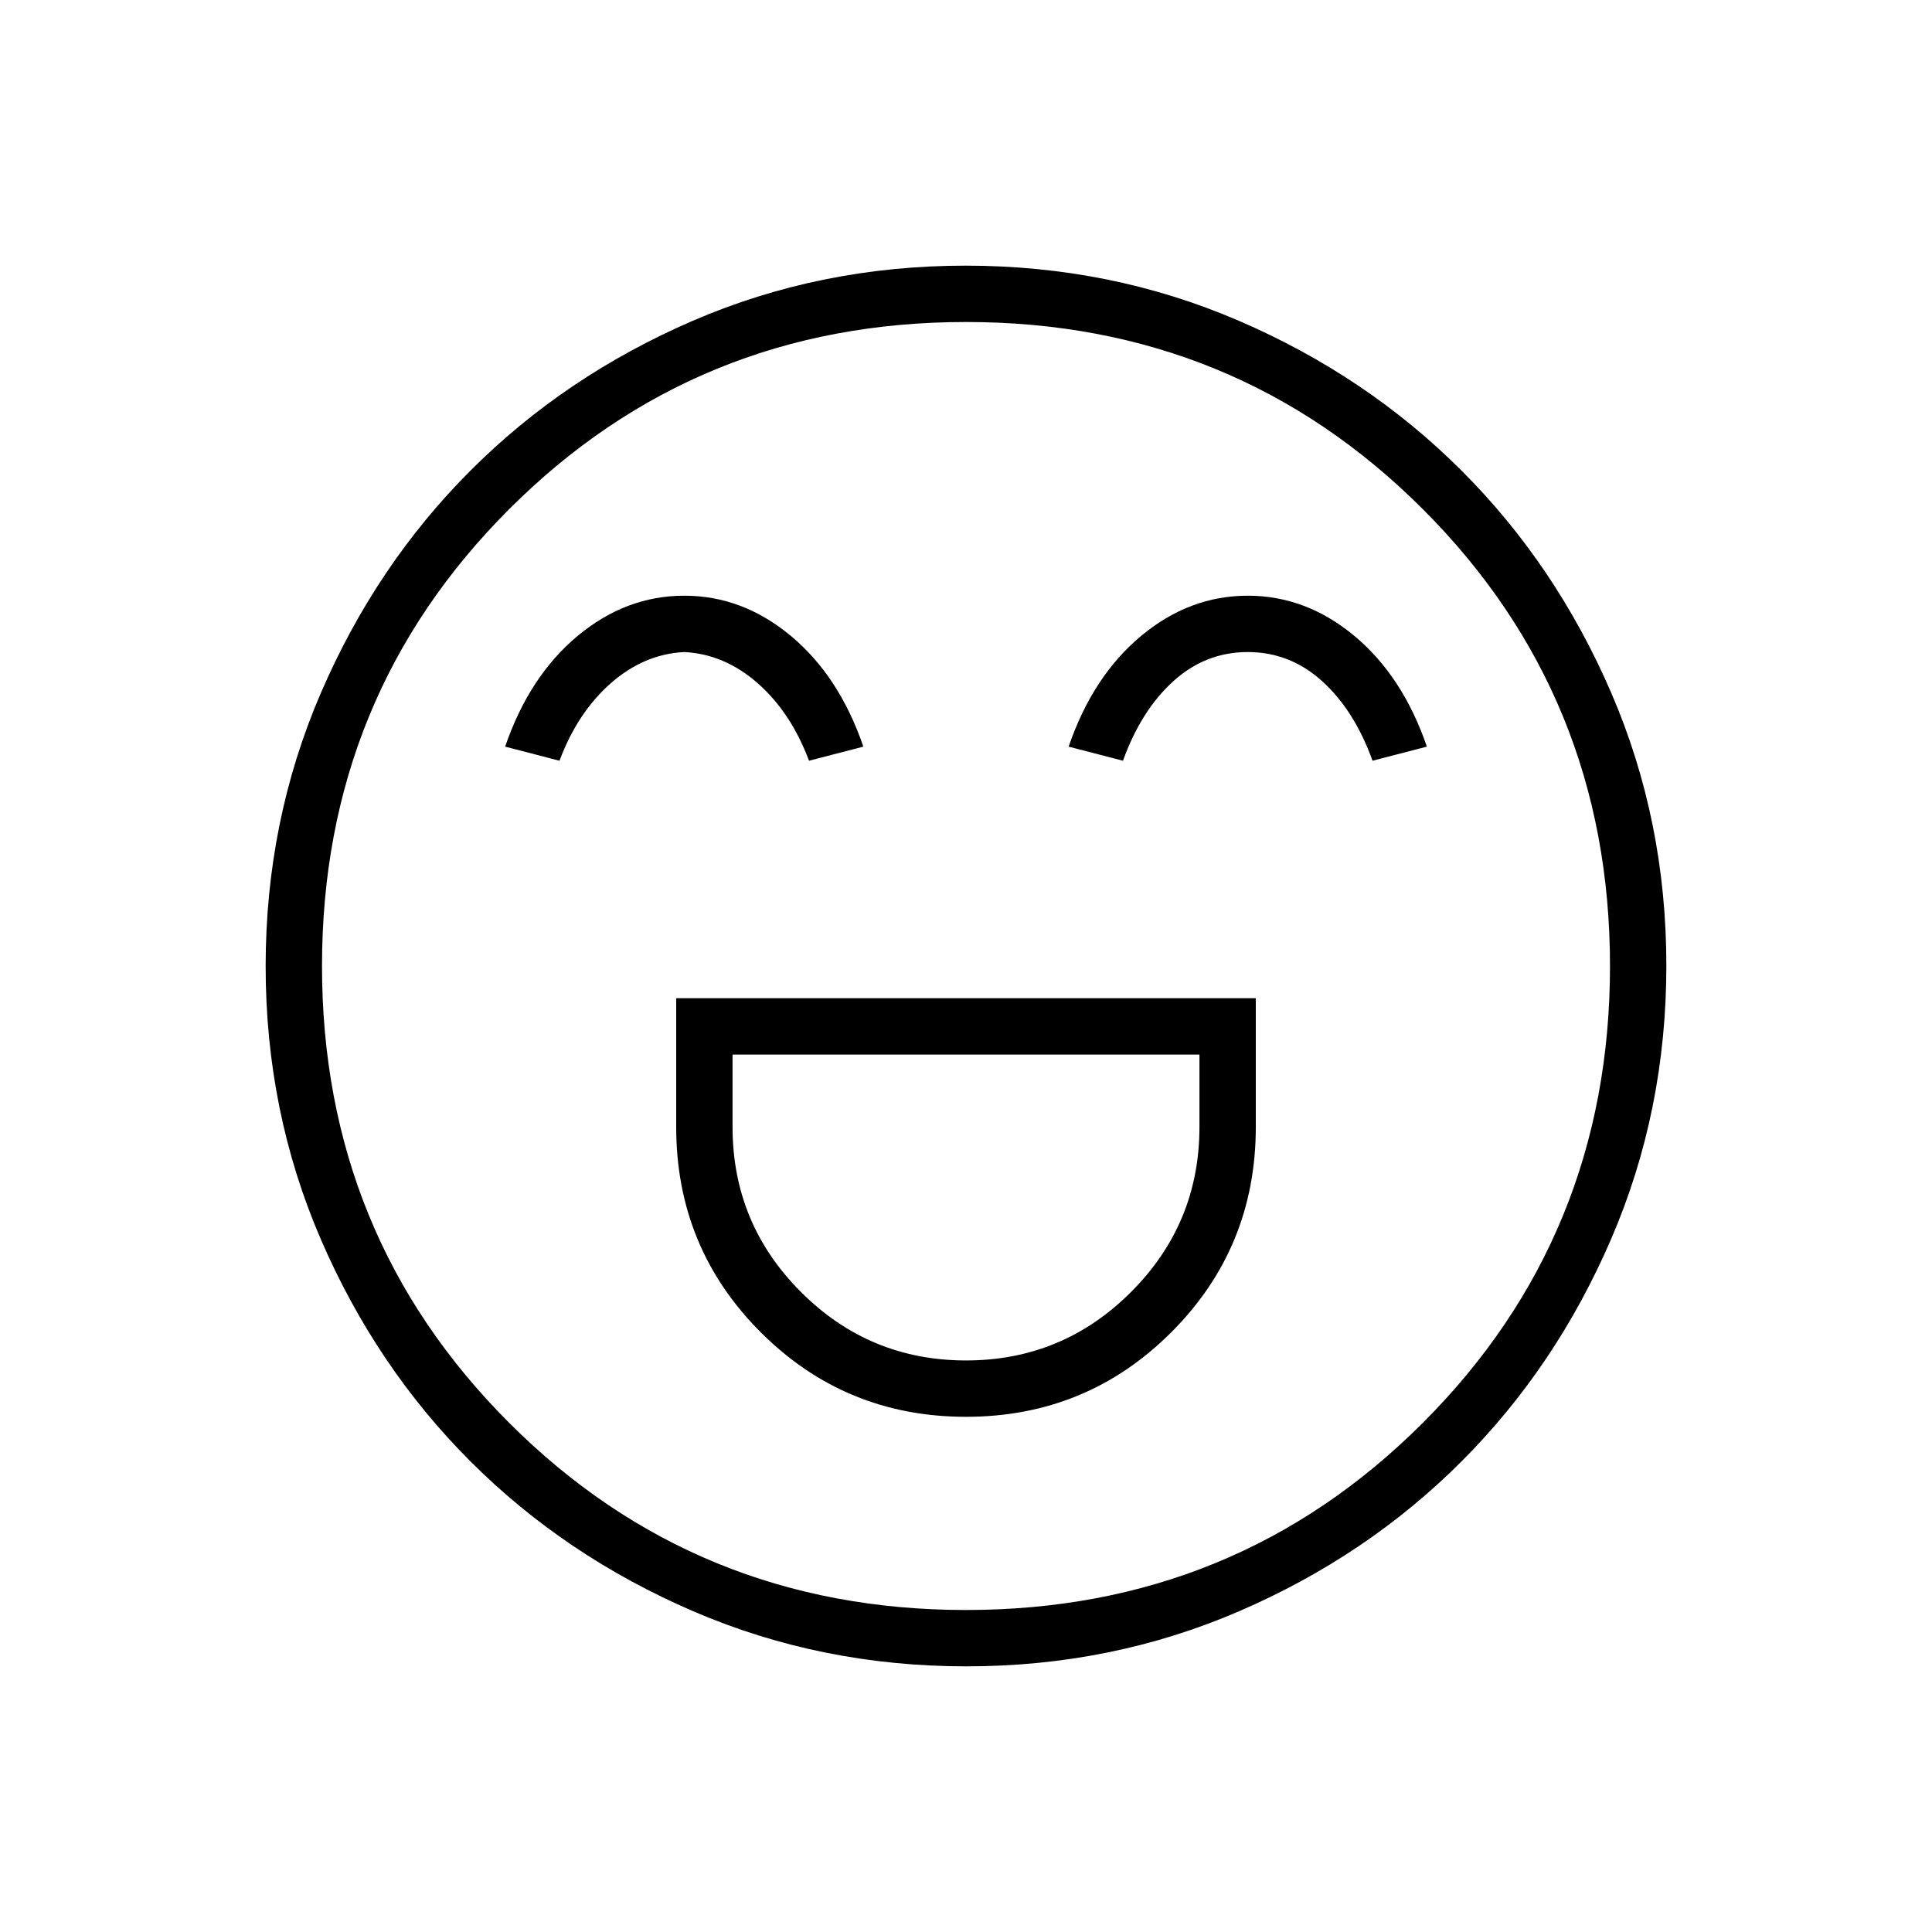 <svg xmlns="http://www.w3.org/2000/svg" height="24" viewBox="0 -960 960 960" width="24"><path d="M336-464v64q0 60 42 102t102 42q60 0 102-42t42-102v-64H336Zm144 180q-48 0-82-34t-34-82v-36h232v36q0 48-34 82t-82 34ZM340-664q-29 0-53 20t-36 55l27 7q9-24 25.5-38.5T340-636q20 1 36.5 15.5T402-582l27-7q-12-35-36-55t-53-20Zm280 0q-29 0-53 20t-36 55l27 7q9-25 25-39.5t37-14.5q21 0 37 14.5t25 39.5l27-7q-12-35-36-55t-53-20ZM480.17-132q-72.17 0-135.73-27.39-63.56-27.39-110.57-74.35-47.02-46.96-74.44-110.43Q132-407.65 132-479.83q0-72.17 27.39-135.73 27.39-63.56 74.35-110.57 46.96-47.02 110.43-74.44Q407.65-828 479.83-828q72.17 0 135.73 27.39 63.56 27.39 110.57 74.35 47.02 46.96 74.44 110.43Q828-552.35 828-480.17q0 72.17-27.39 135.73-27.39 63.56-74.35 110.57-46.96 47.02-110.43 74.44Q552.35-132 480.17-132ZM480-480Zm0 320q134 0 227-93t93-227q0-134-93-227t-227-93q-134 0-227 93t-93 227q0 134 93 227t227 93Z"/></svg>